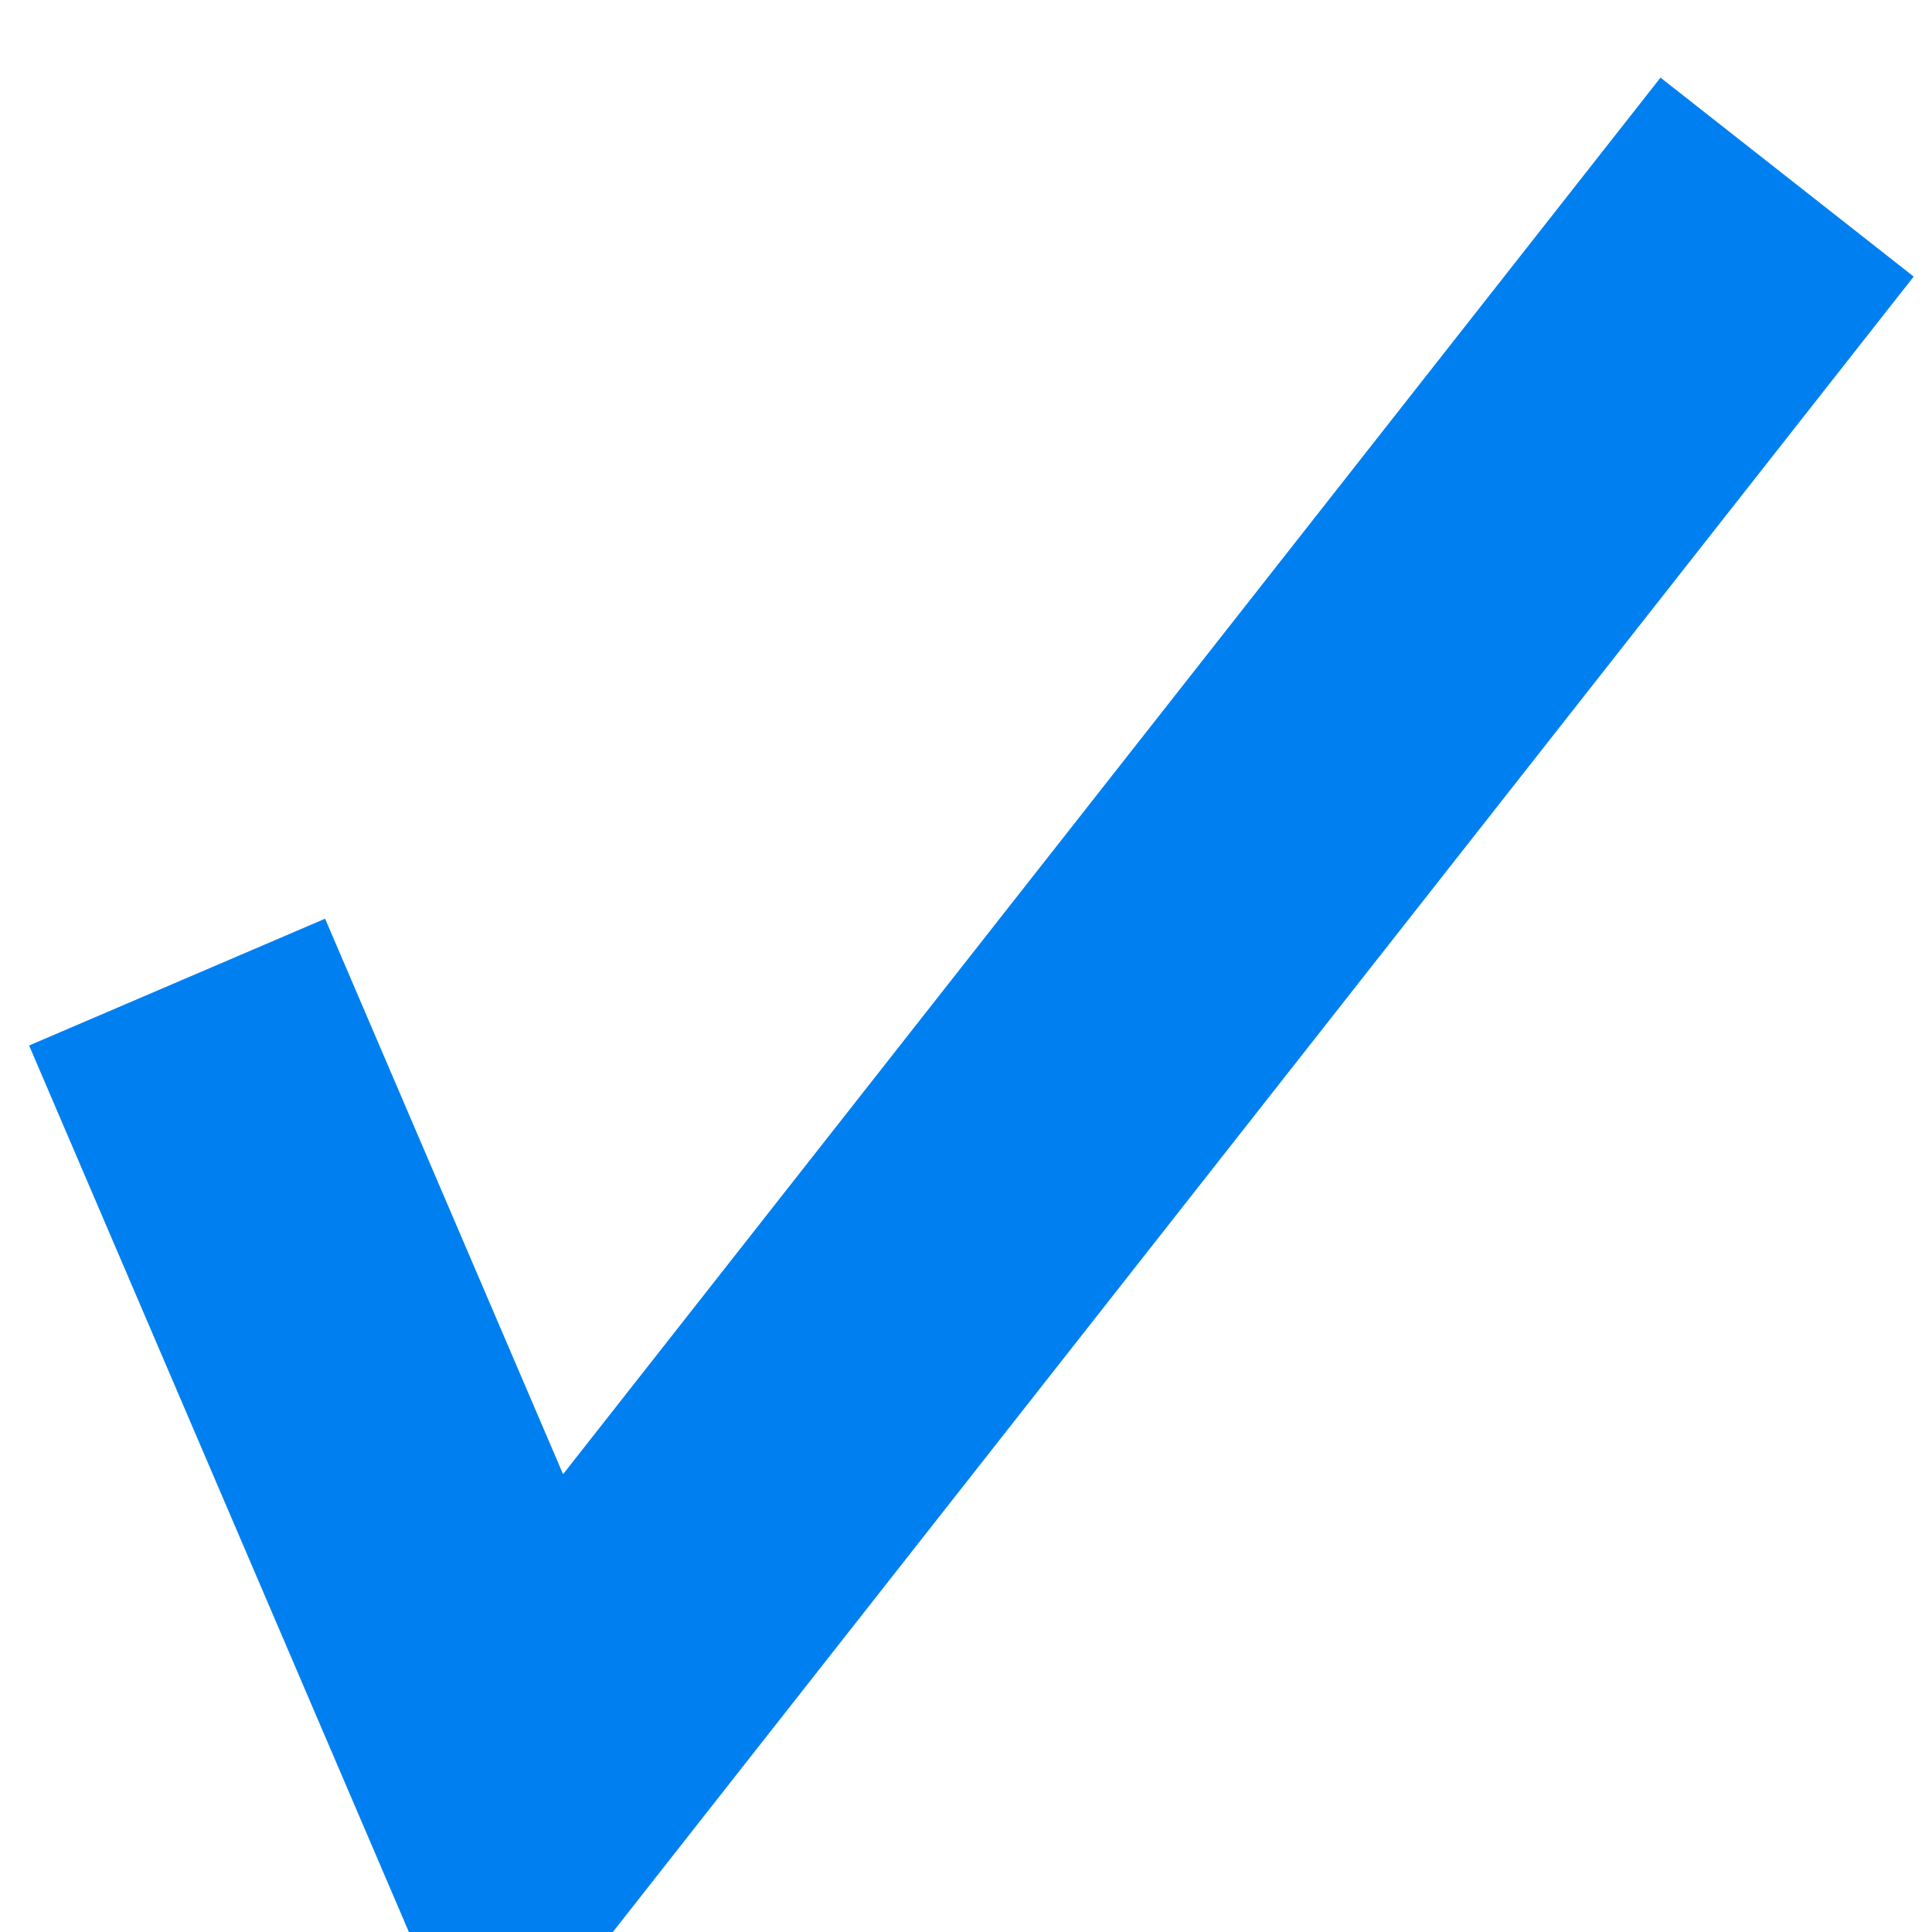<?xml version="1.0" encoding="UTF-8"?>
<!DOCTYPE svg PUBLIC "-//W3C//DTD SVG 1.1//EN" "http://www.w3.org/Graphics/SVG/1.1/DTD/svg11.dtd">
<svg xmlns="http://www.w3.org/2000/svg" xmlns:xlink="http://www.w3.org/1999/xlink" version="1.1" width="51px" height="51px" viewBox="-0.5 -0.5 60 60" content="&lt;mxfile host=&quot;app.diagrams.net&quot; modified=&quot;2021-04-27T05:45:44.097Z&quot; agent=&quot;5.0 (X11; Linux x86_64) AppleWebKit/537.36 (KHTML, like Gecko) Chrome/90.0.443.85 Safari/537.36&quot; etag=&quot;9JBVehnwKGrP2QM--Z72&quot; version=&quot;14.6.6&quot;&gt;&lt;diagram id=&quot;-O5srr0dTOqb6K23OYML&quot; name=&quot;Page-1&quot;&gt;jZPJbsIwEIafJsciB9OSa5PSVuqiFtTtaGLjWDiZyHFI6NPXJnYWIaRywfPN4vHMnwAnefugSJm9AGUymCPaBvgumM9DfI3MnyXHjixR1AGuBHVBA9iIX+agy+O1oKyaBGoAqUU5hSkUBUv1hBGloJmG7UBOby0JZ2dgkxJ5Tr8E1VlHI/8syx+Z4Jm/OUTOkxMf7ECVEQrNCOFVgBMFoLtT3iZM2uH5uXR59xe8fWOKFfo/CU/VevO5juJFvX5tfuD9I/7mV4uuyoHI2j3YNauPfgKZzqU5hQGOD0xpYWbzTLZMvkEltIDC+LagNeQmQFpHTNI9V1AXNAEJ6lQF706/UY1bKbjN1VAa2g8HGYOSKmPUGZVWsO9nH6IuuLTN5S23opsJqJazXFTpLM1Yuu+TRtcjFKGdzXXvNU2w9uIgw349RtcMcqbV0YS4BBy5jTpJ4xtnN4NAvD6ykTY8I06SvK88bM0c3OK8OQjk5Bt9Znj1Bw==&lt;/diagram&gt;&lt;/mxfile&gt;" style="background-color: rgb(255, 255, 255);"><defs/><g><path d="M 5 30 L 15.71 55 L 55 5" fill="none" stroke="#0080f0" stroke-width="10" stroke-miterlimit="10" pointer-events="all"/></g></svg>